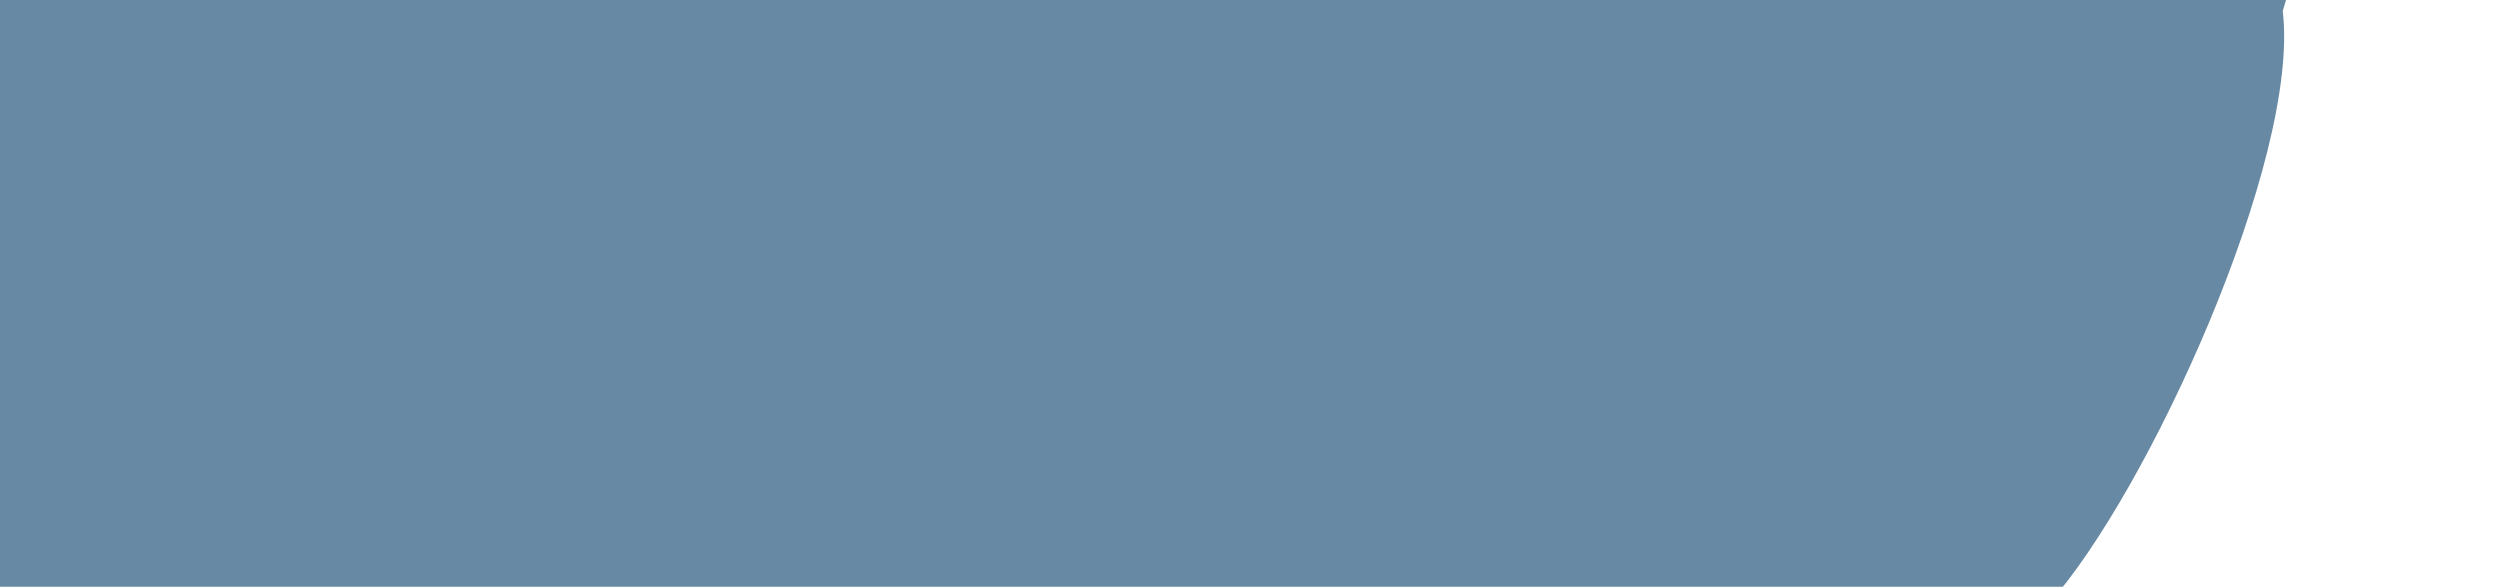 <svg width="213" height="50" viewBox="0 0 213 50" fill="none" xmlns="http://www.w3.org/2000/svg"><mask id="a" maskUnits="userSpaceOnUse" x="-47" y="-144" width="260" height="329"><path d="M182.71 184.66l29.91-242.99-228.73-84.68L-46 100l228.72 84.67z" fill="#fff"/></mask><g mask="url(#a)"><path d="M89.6 156.6c21.7 6.7 40.77-3.79 53.28-19.56 7.67-9.64 13.32-21.24 18.54-32.98 5.48-12.33 7.65-40.16 13.08-52.56 8.51-9.49 21.5-38 19.99-50.56 3.17-10.82.98.06-3.36-10.85-9.86-24.76-22.6-39.8-43.03-50.57C135.4-67.2 119-70.16 106-75.27 86.19-83.06 65.41-92 45.24-94.67c-10.29-1.36-20.55-.87-29.79 2.26C5.57-89.08-2.58-81.7-9-73.28c-6.93 9.11-12.82 18.7-15.44 31.08-4.85 22.93-.33 49.41 9.34 73.39 10.43 25.83 26.35 49.16 43.07 71.08 17.08 22.36 36.55 46.63 61.63 54.34z" fill="#6789A3"/></g></svg>